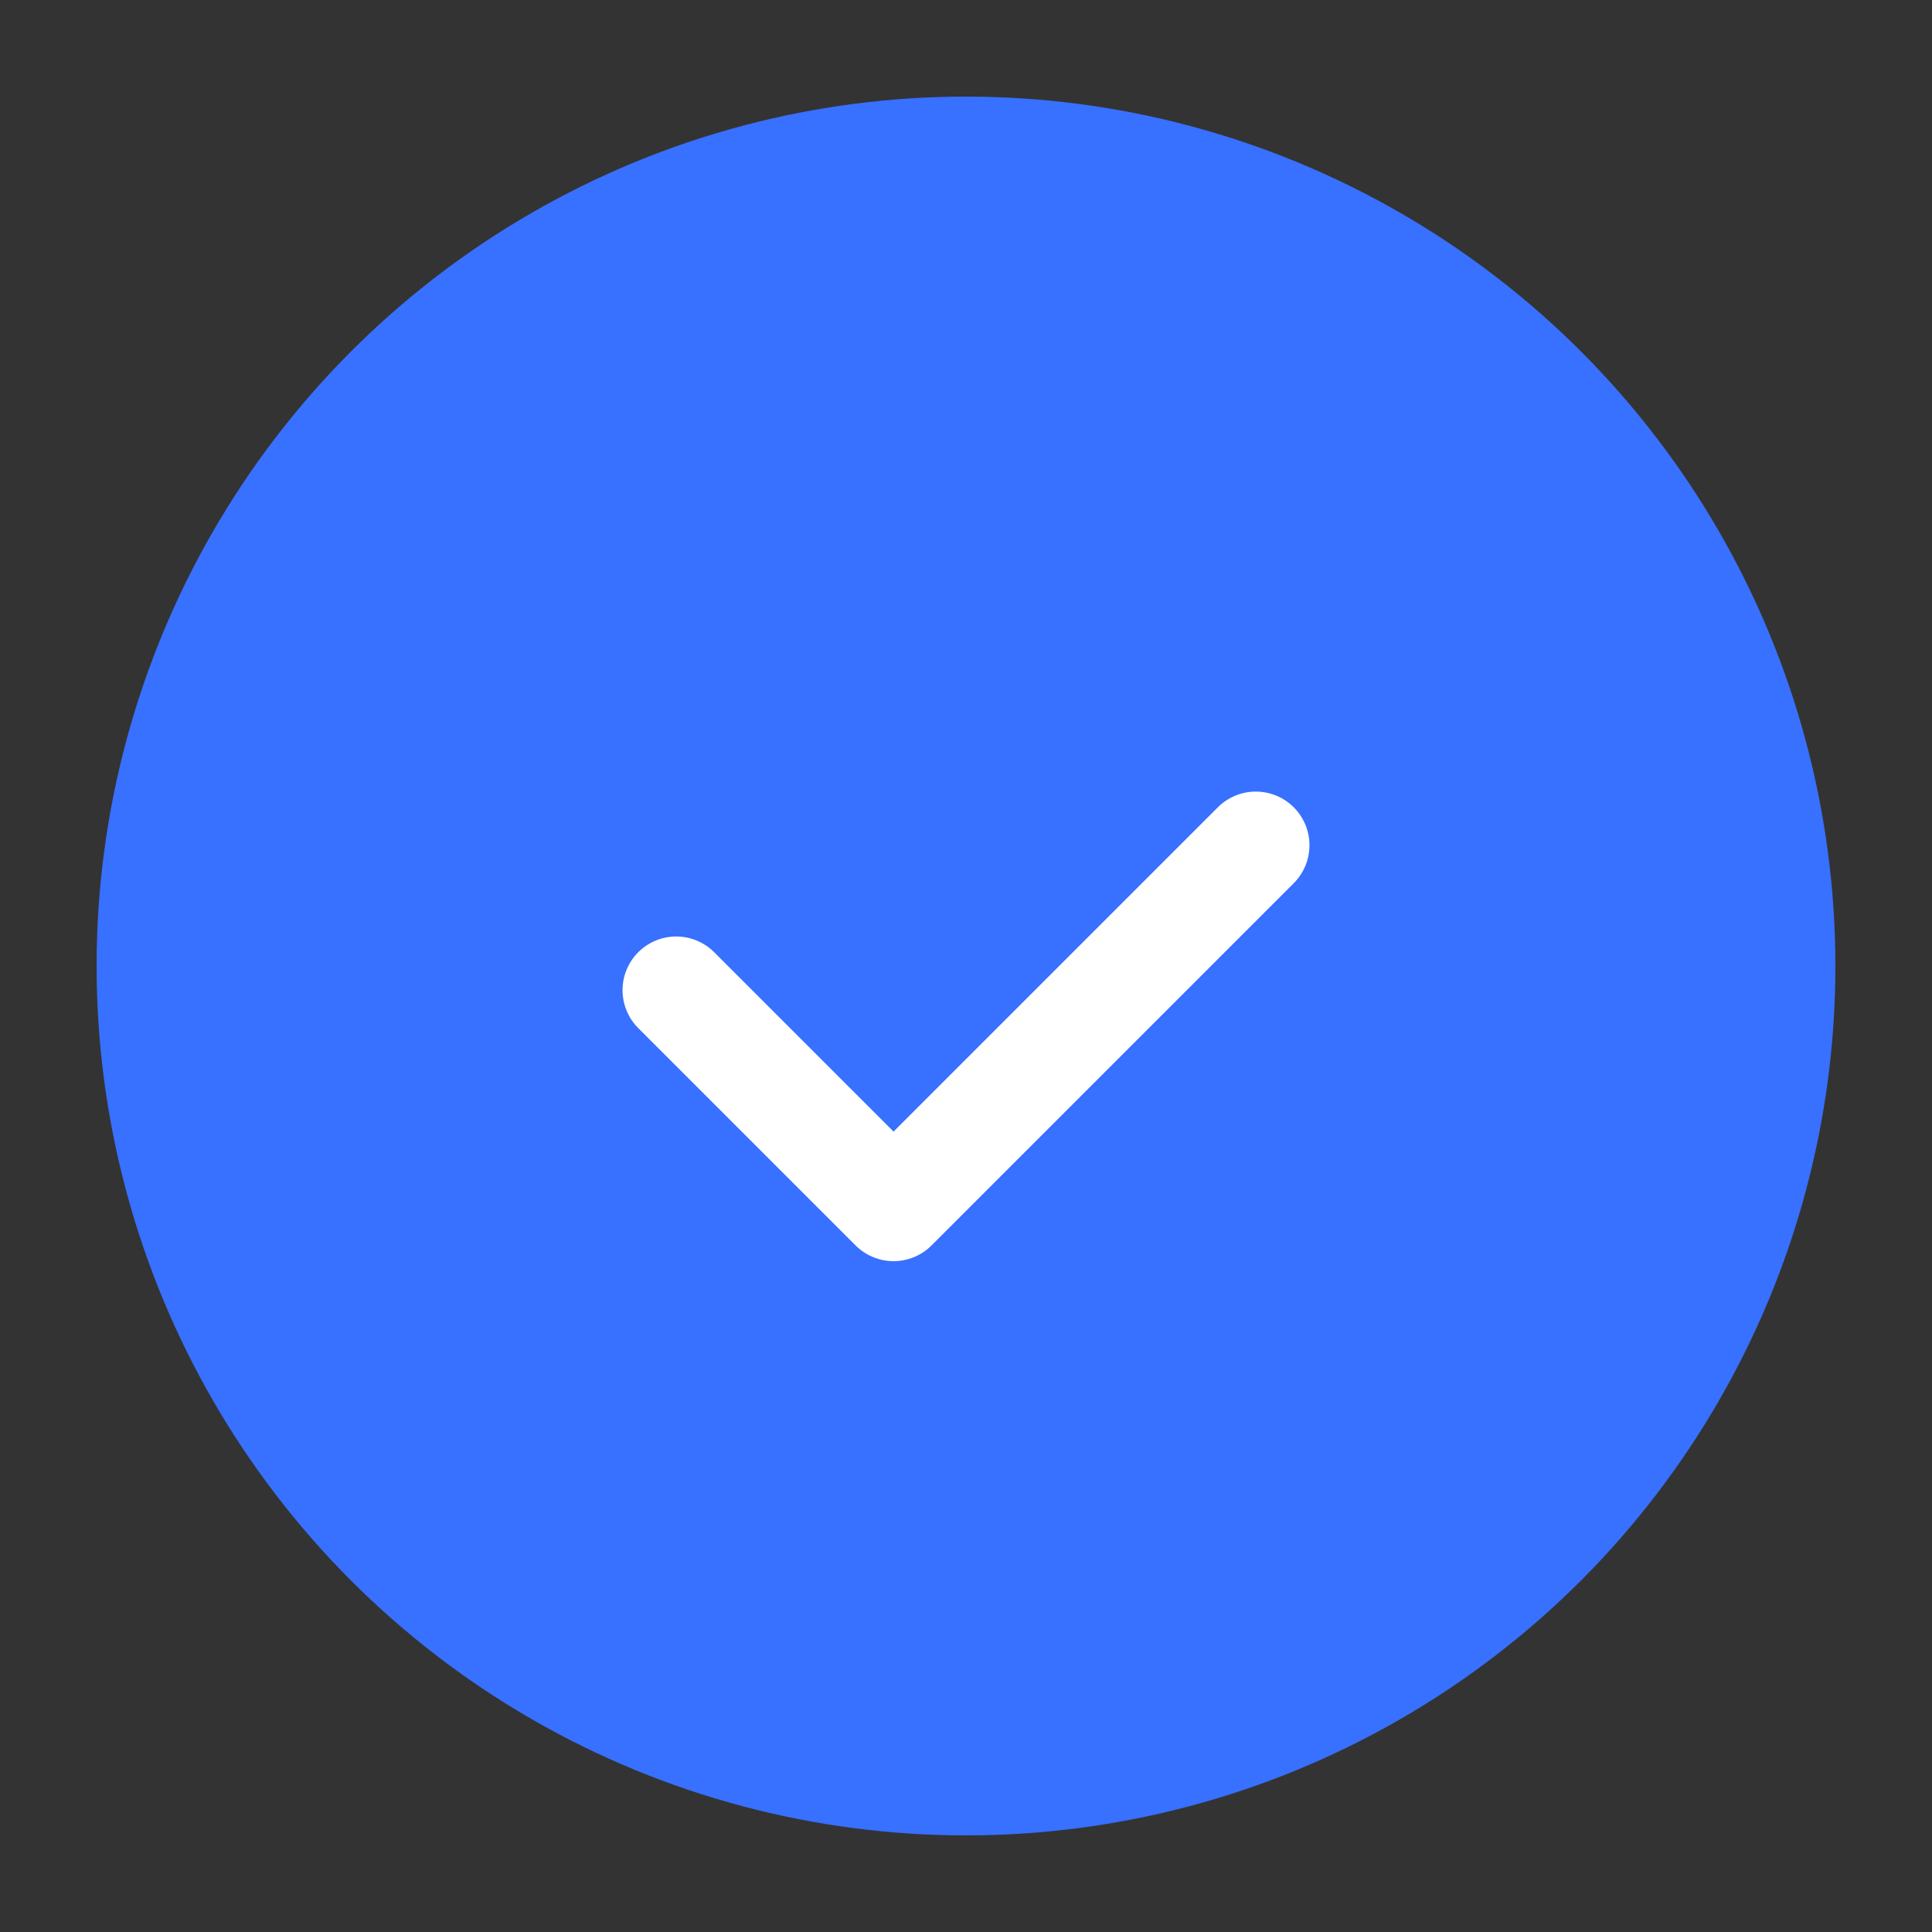 <svg width="72" height="72" viewBox="0 0 72 72" fill="none" xmlns="http://www.w3.org/2000/svg">
<rect x="0" y="0" width="72" height="72" fill="#333333" stroke="none"/>
<circle cx="36" cy="36" r="32.4" fill="#3870FF"/>
<path d="M25.2 36.9L33.3 45L46.8 31.5" stroke="white" stroke-width="4" stroke-linecap="round" stroke-linejoin="round"/>
</svg>
